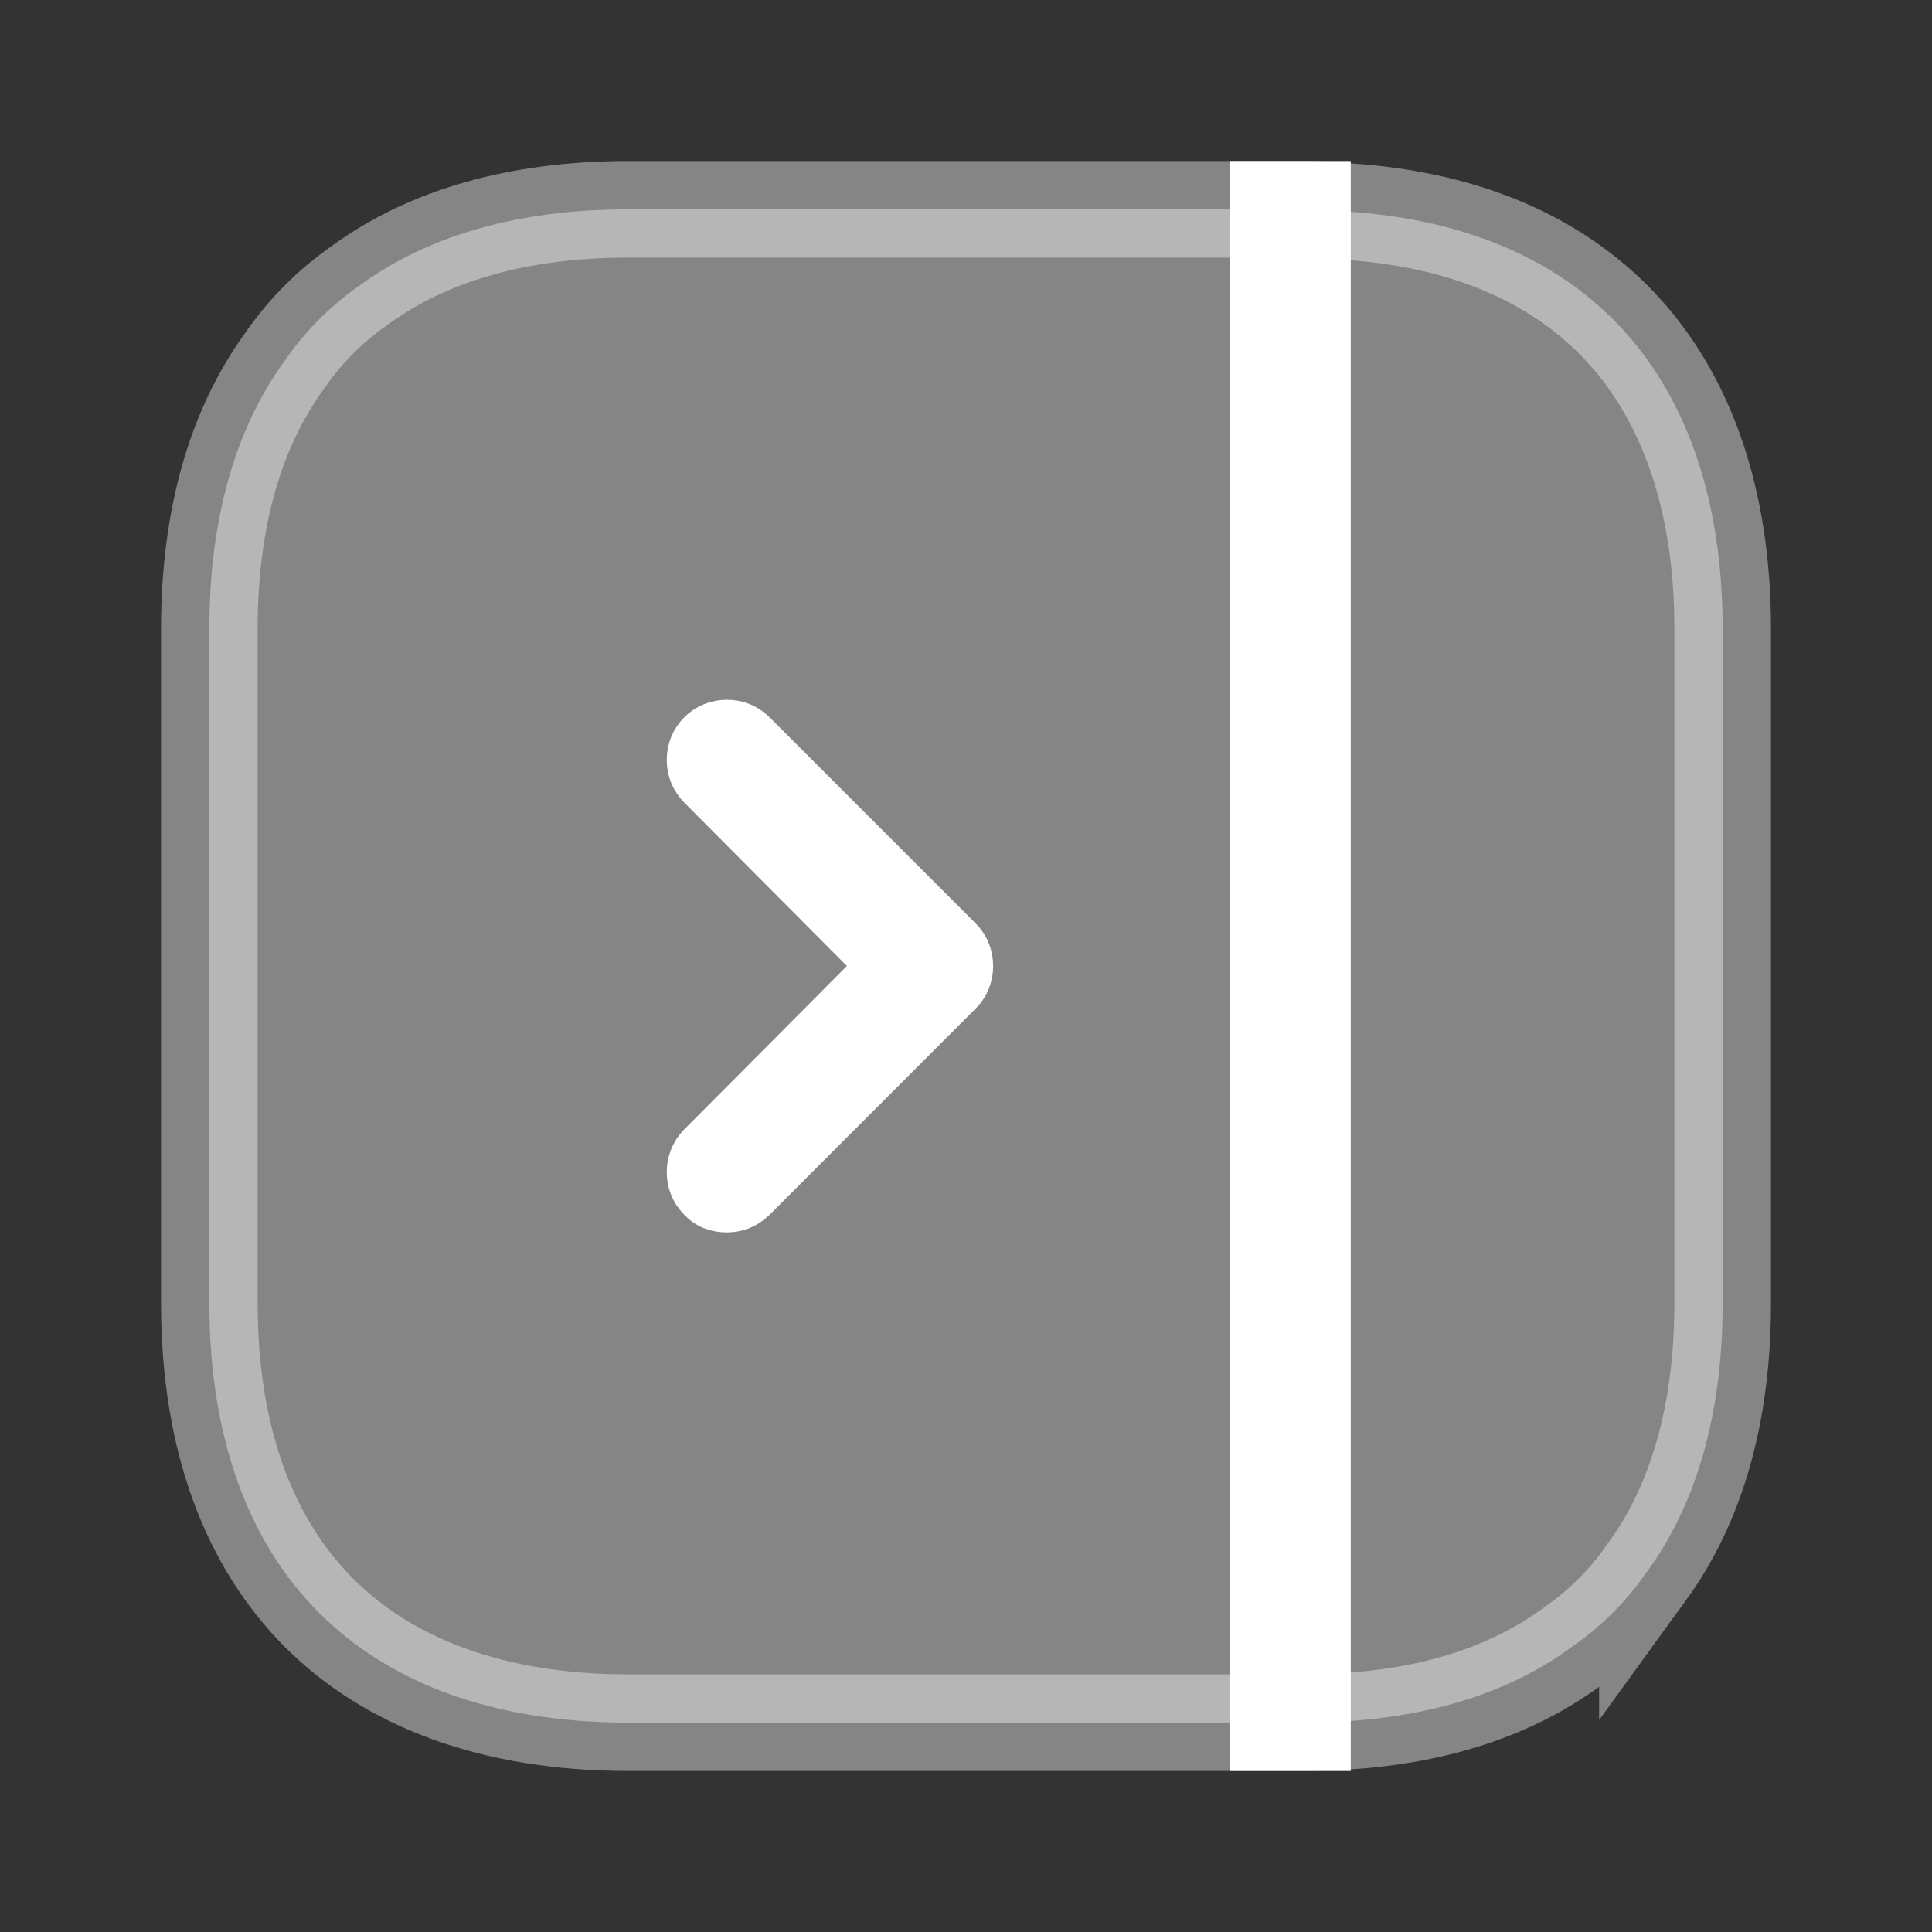<svg width="20" height="20" viewBox="0 0 20 20" fill="none" xmlns="http://www.w3.org/2000/svg">
<rect x="0" y="0" width="20" height="20" fill="#333333" stroke="none"/>
<path opacity="0.4" d="M16.274 17.047L16.274 17.047L16.263 17.055C15.671 17.488 14.901 17.755 13.954 17.817C13.796 17.826 13.643 17.833 13.492 17.833H6.508C5.091 17.833 4.02 17.413 3.304 16.697C2.587 15.98 2.167 14.909 2.167 13.492V6.508C2.167 5.346 2.447 4.423 2.946 3.736L2.946 3.736L2.953 3.726C3.16 3.426 3.426 3.16 3.726 2.953L3.726 2.953L3.735 2.946C4.423 2.447 5.346 2.167 6.508 2.167H13.492C13.642 2.167 13.791 2.174 13.931 2.189L13.941 2.19L13.951 2.191C15.214 2.272 16.17 2.717 16.813 3.426C17.457 4.138 17.833 5.169 17.833 6.508V13.492C17.833 14.654 17.553 15.577 17.054 16.265L17.054 16.264L17.047 16.274C16.84 16.574 16.574 16.84 16.274 17.047Z" fill="white" stroke="white"/>
<path d="M13.483 17.833H13.233V2.167H13.483V17.833Z" fill="white" stroke="white"/>
<path d="M7.438 7.956L7.438 7.956L7.437 7.955C7.415 7.933 7.402 7.903 7.402 7.867C7.402 7.831 7.415 7.8 7.437 7.779C7.458 7.757 7.489 7.744 7.525 7.744C7.561 7.744 7.592 7.757 7.613 7.779L9.746 9.912C9.768 9.933 9.781 9.964 9.781 10C9.781 10.036 9.768 10.067 9.746 10.088L7.613 12.222C7.598 12.236 7.584 12.245 7.572 12.25C7.558 12.255 7.543 12.258 7.525 12.258C7.5 12.258 7.483 12.254 7.472 12.25C7.463 12.246 7.456 12.241 7.449 12.234L7.443 12.228L7.437 12.222C7.415 12.2 7.402 12.169 7.402 12.133C7.402 12.098 7.415 12.067 7.437 12.045L7.438 12.044L9.121 10.353L9.472 10L9.121 9.647L7.438 7.956Z" fill="white" stroke="white"/>
</svg>
